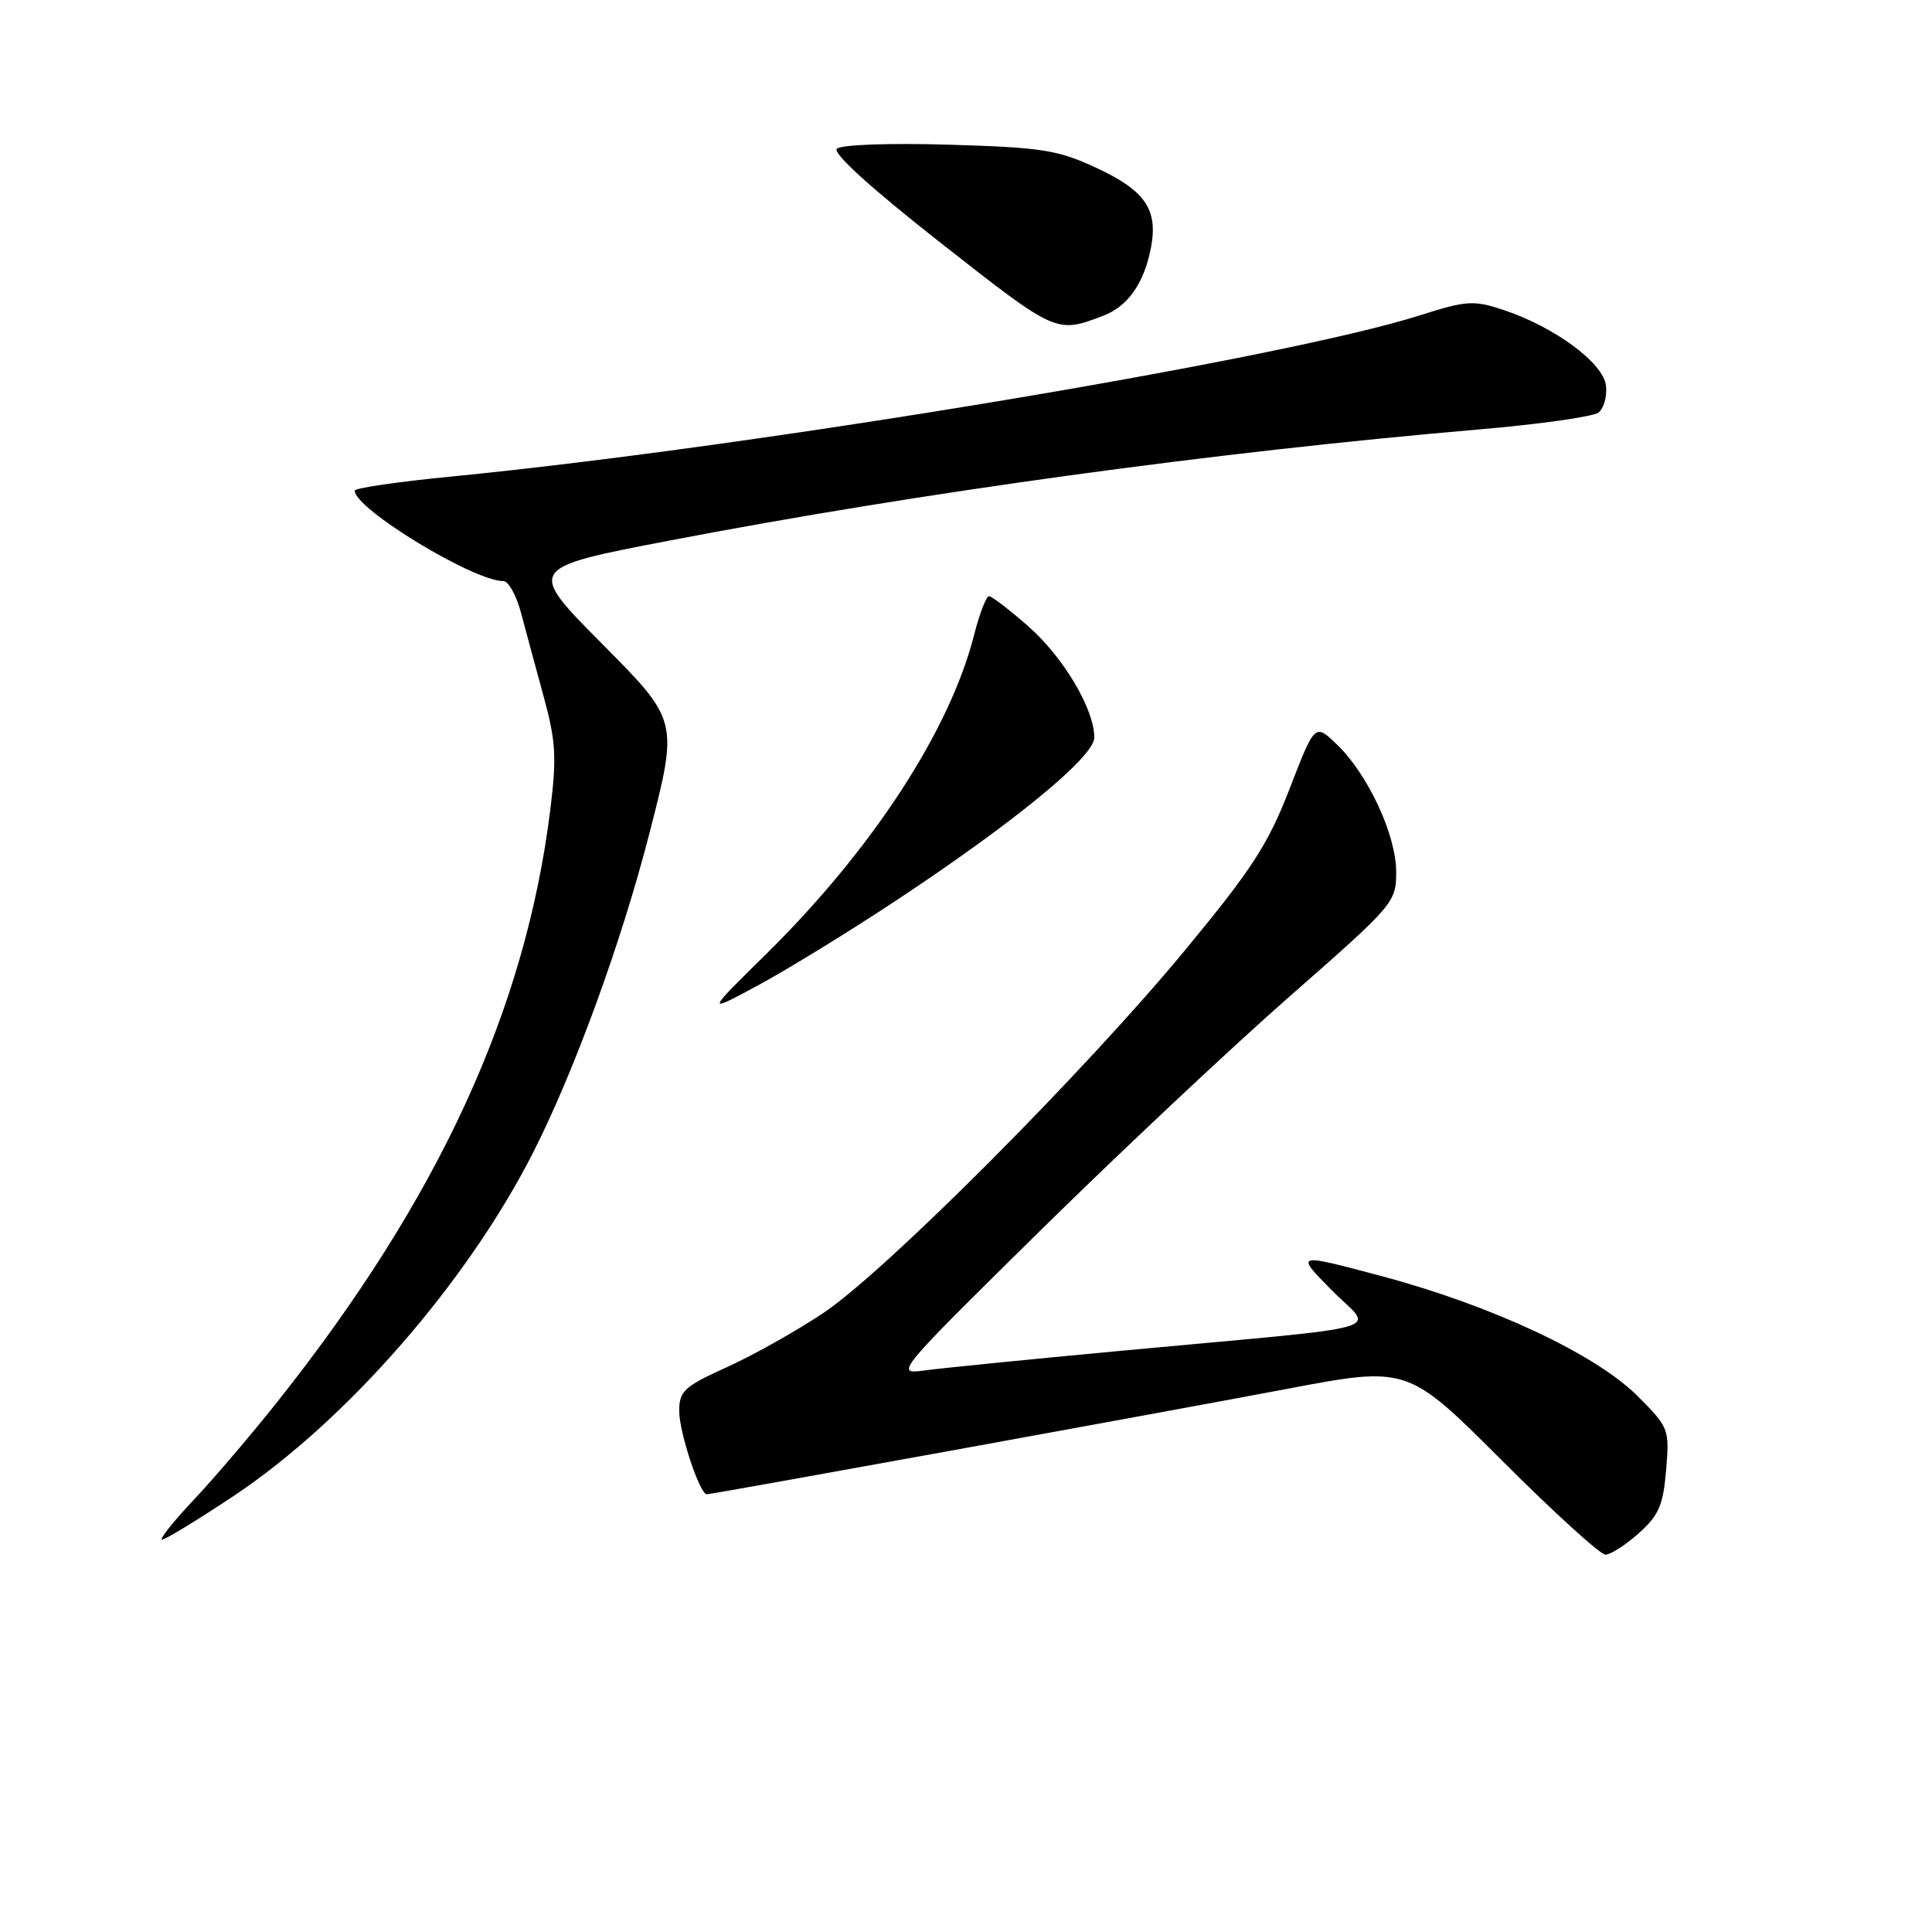 <?xml version="1.0" encoding="UTF-8" standalone="no"?>
<!DOCTYPE svg PUBLIC "-//W3C//DTD SVG 1.1//EN" "http://www.w3.org/Graphics/SVG/1.1/DTD/svg11.dtd" >
<svg xmlns="http://www.w3.org/2000/svg" xmlns:xlink="http://www.w3.org/1999/xlink" version="1.1" viewBox="0 0 256 256">
 <g >
 <path fill="currentColor"
d=" M 217.14 203.17 C 219.81 200.78 220.38 199.46 220.77 194.78 C 221.22 189.35 221.14 189.14 216.99 184.99 C 211.43 179.43 197.68 172.99 183.06 169.09 C 171.61 166.04 171.61 166.04 176.43 170.93 C 182.01 176.59 185.67 175.53 148.50 178.99 C 136.40 180.12 124.70 181.29 122.50 181.59 C 118.54 182.13 118.68 181.95 137.63 163.27 C 148.16 152.90 163.12 138.84 170.88 132.03 C 184.76 119.86 185.00 119.57 185.00 115.52 C 185.00 110.63 181.24 102.56 177.12 98.62 C 174.23 95.85 174.23 95.85 170.87 104.54 C 168.02 111.89 165.90 115.16 157.06 125.86 C 143.80 141.92 117.43 168.38 109.14 173.95 C 105.64 176.30 99.90 179.53 96.39 181.12 C 90.62 183.74 90.00 184.31 90.00 186.99 C 90.00 189.80 92.72 198.00 93.65 198.00 C 94.37 198.00 153.22 187.31 170.50 184.04 C 186.50 181.01 186.50 181.01 199.00 193.51 C 205.87 200.38 212.05 206.00 212.73 206.00 C 213.41 206.00 215.39 204.73 217.14 203.17 Z  M 30.89 198.27 C 45.91 188.28 61.94 169.89 70.69 152.62 C 76.13 141.88 82.33 124.88 86.03 110.50 C 89.89 95.50 89.89 95.50 79.85 85.38 C 69.80 75.26 69.80 75.26 88.65 71.64 C 121.80 65.28 160.90 59.91 196.00 56.90 C 203.97 56.22 211.09 55.21 211.80 54.67 C 212.52 54.12 212.97 52.51 212.80 51.09 C 212.45 48.08 205.96 43.30 199.19 41.06 C 195.25 39.76 194.32 39.82 188.19 41.77 C 169.97 47.58 100.31 59.17 59.75 63.15 C 52.74 63.83 47.00 64.67 47.00 65.01 C 47.00 67.43 62.74 77.00 66.71 77.00 C 67.38 77.00 68.43 78.91 69.05 81.25 C 69.67 83.59 71.02 88.58 72.05 92.34 C 73.65 98.20 73.78 100.34 72.91 107.34 C 69.62 133.82 58.12 158.80 36.89 185.57 C 33.44 189.93 28.38 195.86 25.66 198.75 C 22.94 201.64 21.06 204.00 21.49 204.00 C 21.92 204.00 26.15 201.42 30.89 198.27 Z  M 118.50 119.48 C 134.36 109.01 145.00 100.27 145.00 97.73 C 145.00 93.97 140.93 87.11 136.28 83.01 C 133.77 80.81 131.42 79.00 131.05 79.00 C 130.68 79.00 129.77 81.36 129.04 84.25 C 125.81 96.86 115.54 112.60 101.53 126.41 C 93.50 134.31 93.50 134.31 100.50 130.53 C 104.35 128.45 112.45 123.48 118.50 119.48 Z  M 146.20 41.83 C 149.48 40.58 151.63 37.48 152.52 32.75 C 153.46 27.73 151.72 25.22 145.16 22.19 C 140.12 19.86 138.00 19.53 125.67 19.17 C 117.77 18.94 111.43 19.17 110.89 19.71 C 110.30 20.30 115.50 25.01 124.73 32.25 C 139.98 44.22 139.97 44.22 146.20 41.83 Z "/>
</g>
</svg>
